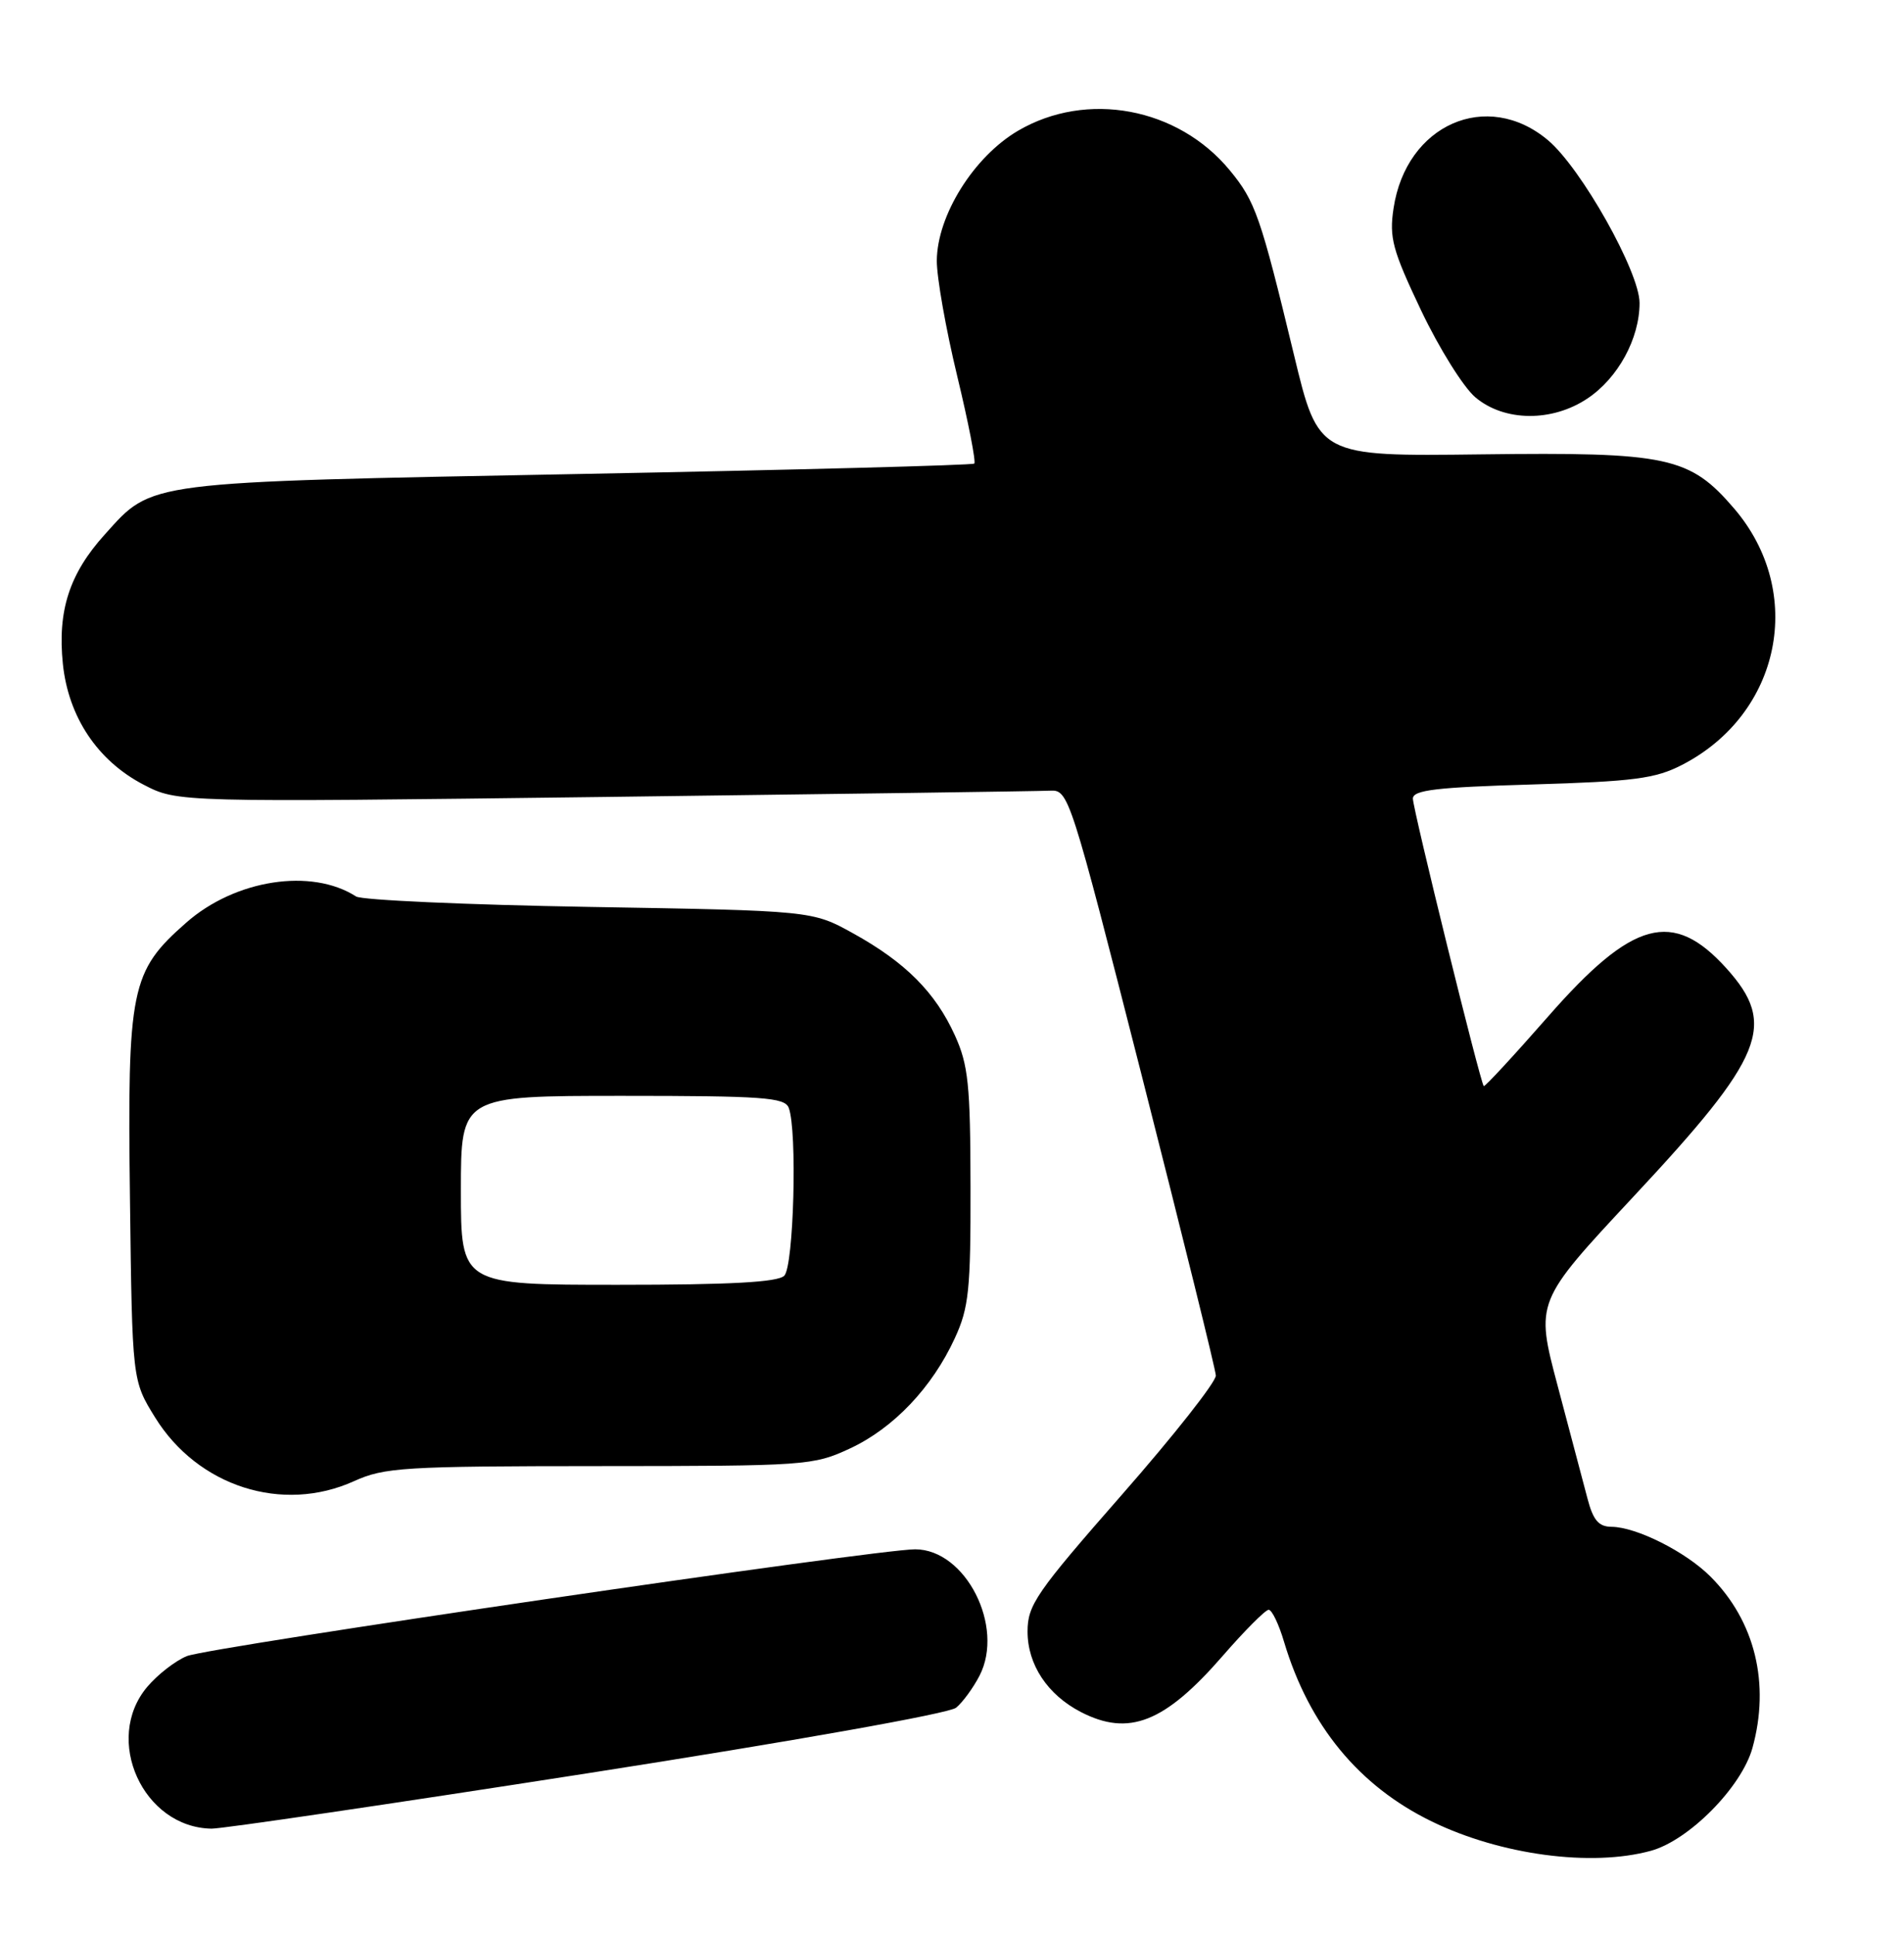 <?xml version="1.0" encoding="UTF-8" standalone="no"?>
<!DOCTYPE svg PUBLIC "-//W3C//DTD SVG 1.1//EN" "http://www.w3.org/Graphics/SVG/1.1/DTD/svg11.dtd" >
<svg xmlns="http://www.w3.org/2000/svg" xmlns:xlink="http://www.w3.org/1999/xlink" version="1.1" viewBox="0 0 252 256">
 <g >
 <path fill="currentColor"
d=" M 218.50 244.89 C 223.54 243.51 230.50 236.46 231.94 231.29 C 234.30 222.77 232.28 214.50 226.39 208.61 C 223.12 205.33 216.59 202.05 213.29 202.02 C 211.58 202.01 210.85 201.14 210.10 198.25 C 209.55 196.19 207.78 189.49 206.16 183.37 C 203.21 172.25 203.21 172.25 216.16 158.37 C 233.53 139.78 235.23 135.59 228.49 128.12 C 221.41 120.28 216.09 121.72 204.90 134.50 C 200.34 139.70 196.51 143.84 196.38 143.71 C 195.92 143.25 187.00 107.07 187.00 105.67 C 187.00 104.54 190.09 104.17 202.75 103.80 C 216.26 103.40 219.09 103.03 222.62 101.21 C 235.72 94.47 239.00 78.37 229.53 67.30 C 223.63 60.42 220.79 59.81 196.04 60.12 C 174.50 60.39 174.50 60.39 171.26 46.95 C 166.83 28.58 166.15 26.64 162.76 22.53 C 155.91 14.22 143.83 11.97 134.74 17.30 C 128.88 20.74 124.03 28.50 123.99 34.50 C 123.98 36.70 125.19 43.55 126.68 49.72 C 128.17 55.89 129.19 61.12 128.95 61.34 C 128.70 61.56 105.10 62.18 76.50 62.72 C 18.74 63.82 20.27 63.62 13.87 70.72 C 9.18 75.91 7.60 80.81 8.32 87.84 C 9.05 94.88 12.92 100.67 19.01 103.83 C 23.50 106.16 23.50 106.16 80.00 105.45 C 111.08 105.06 137.62 104.69 138.99 104.62 C 141.44 104.50 141.62 105.08 151.16 142.50 C 156.48 163.40 160.88 181.18 160.92 182.00 C 160.96 182.83 155.38 189.92 148.50 197.76 C 137.13 210.73 136.00 212.37 136.00 215.88 C 136.00 220.26 138.64 224.24 143.04 226.52 C 149.40 229.81 154.15 227.94 161.84 219.09 C 164.75 215.74 167.49 213.00 167.91 213.00 C 168.34 213.00 169.26 214.91 169.95 217.25 C 173.26 228.31 179.85 236.32 189.50 241.01 C 198.62 245.45 210.63 247.05 218.50 244.89 Z  M 77.73 234.64 C 104.93 230.40 125.63 226.72 126.54 225.96 C 127.42 225.24 128.81 223.33 129.64 221.73 C 133.00 215.22 127.80 205.00 121.12 205.00 C 115.93 205.00 27.65 217.94 24.73 219.13 C 23.21 219.75 20.84 221.59 19.48 223.21 C 13.63 230.15 18.93 241.82 28.00 241.96 C 29.38 241.98 51.75 238.69 77.73 234.64 Z  M 46.86 195.98 C 50.87 194.16 53.47 194.00 79.36 193.99 C 106.73 193.98 107.64 193.92 112.51 191.65 C 118.26 188.97 123.37 183.60 126.38 177.05 C 128.23 173.04 128.48 170.65 128.45 157.00 C 128.43 143.53 128.16 140.91 126.38 136.99 C 123.79 131.29 119.82 127.32 112.92 123.50 C 107.50 120.50 107.50 120.50 78.00 120.00 C 61.77 119.72 47.88 119.10 47.13 118.62 C 41.23 114.82 31.13 116.37 24.64 122.09 C 17.29 128.55 16.85 130.73 17.20 158.61 C 17.50 182.66 17.50 182.66 20.52 187.54 C 26.18 196.69 37.38 200.28 46.86 195.98 Z  M 210.10 52.73 C 214.15 50.03 217.00 44.80 217.00 40.09 C 217.00 35.98 209.28 22.26 204.89 18.56 C 196.81 11.76 186.10 16.48 184.44 27.57 C 183.85 31.45 184.30 33.10 188.09 41.08 C 190.47 46.08 193.70 51.26 195.28 52.58 C 199.10 55.80 205.42 55.86 210.10 52.73 Z  M 61.00 157.50 C 61.00 145.00 61.00 145.00 82.39 145.00 C 100.98 145.00 103.87 145.21 104.39 146.58 C 105.54 149.56 105.06 167.54 103.80 168.80 C 102.94 169.66 96.64 170.00 81.80 170.00 C 61.00 170.00 61.00 170.00 61.00 157.50 Z "/>
</g>
</svg>